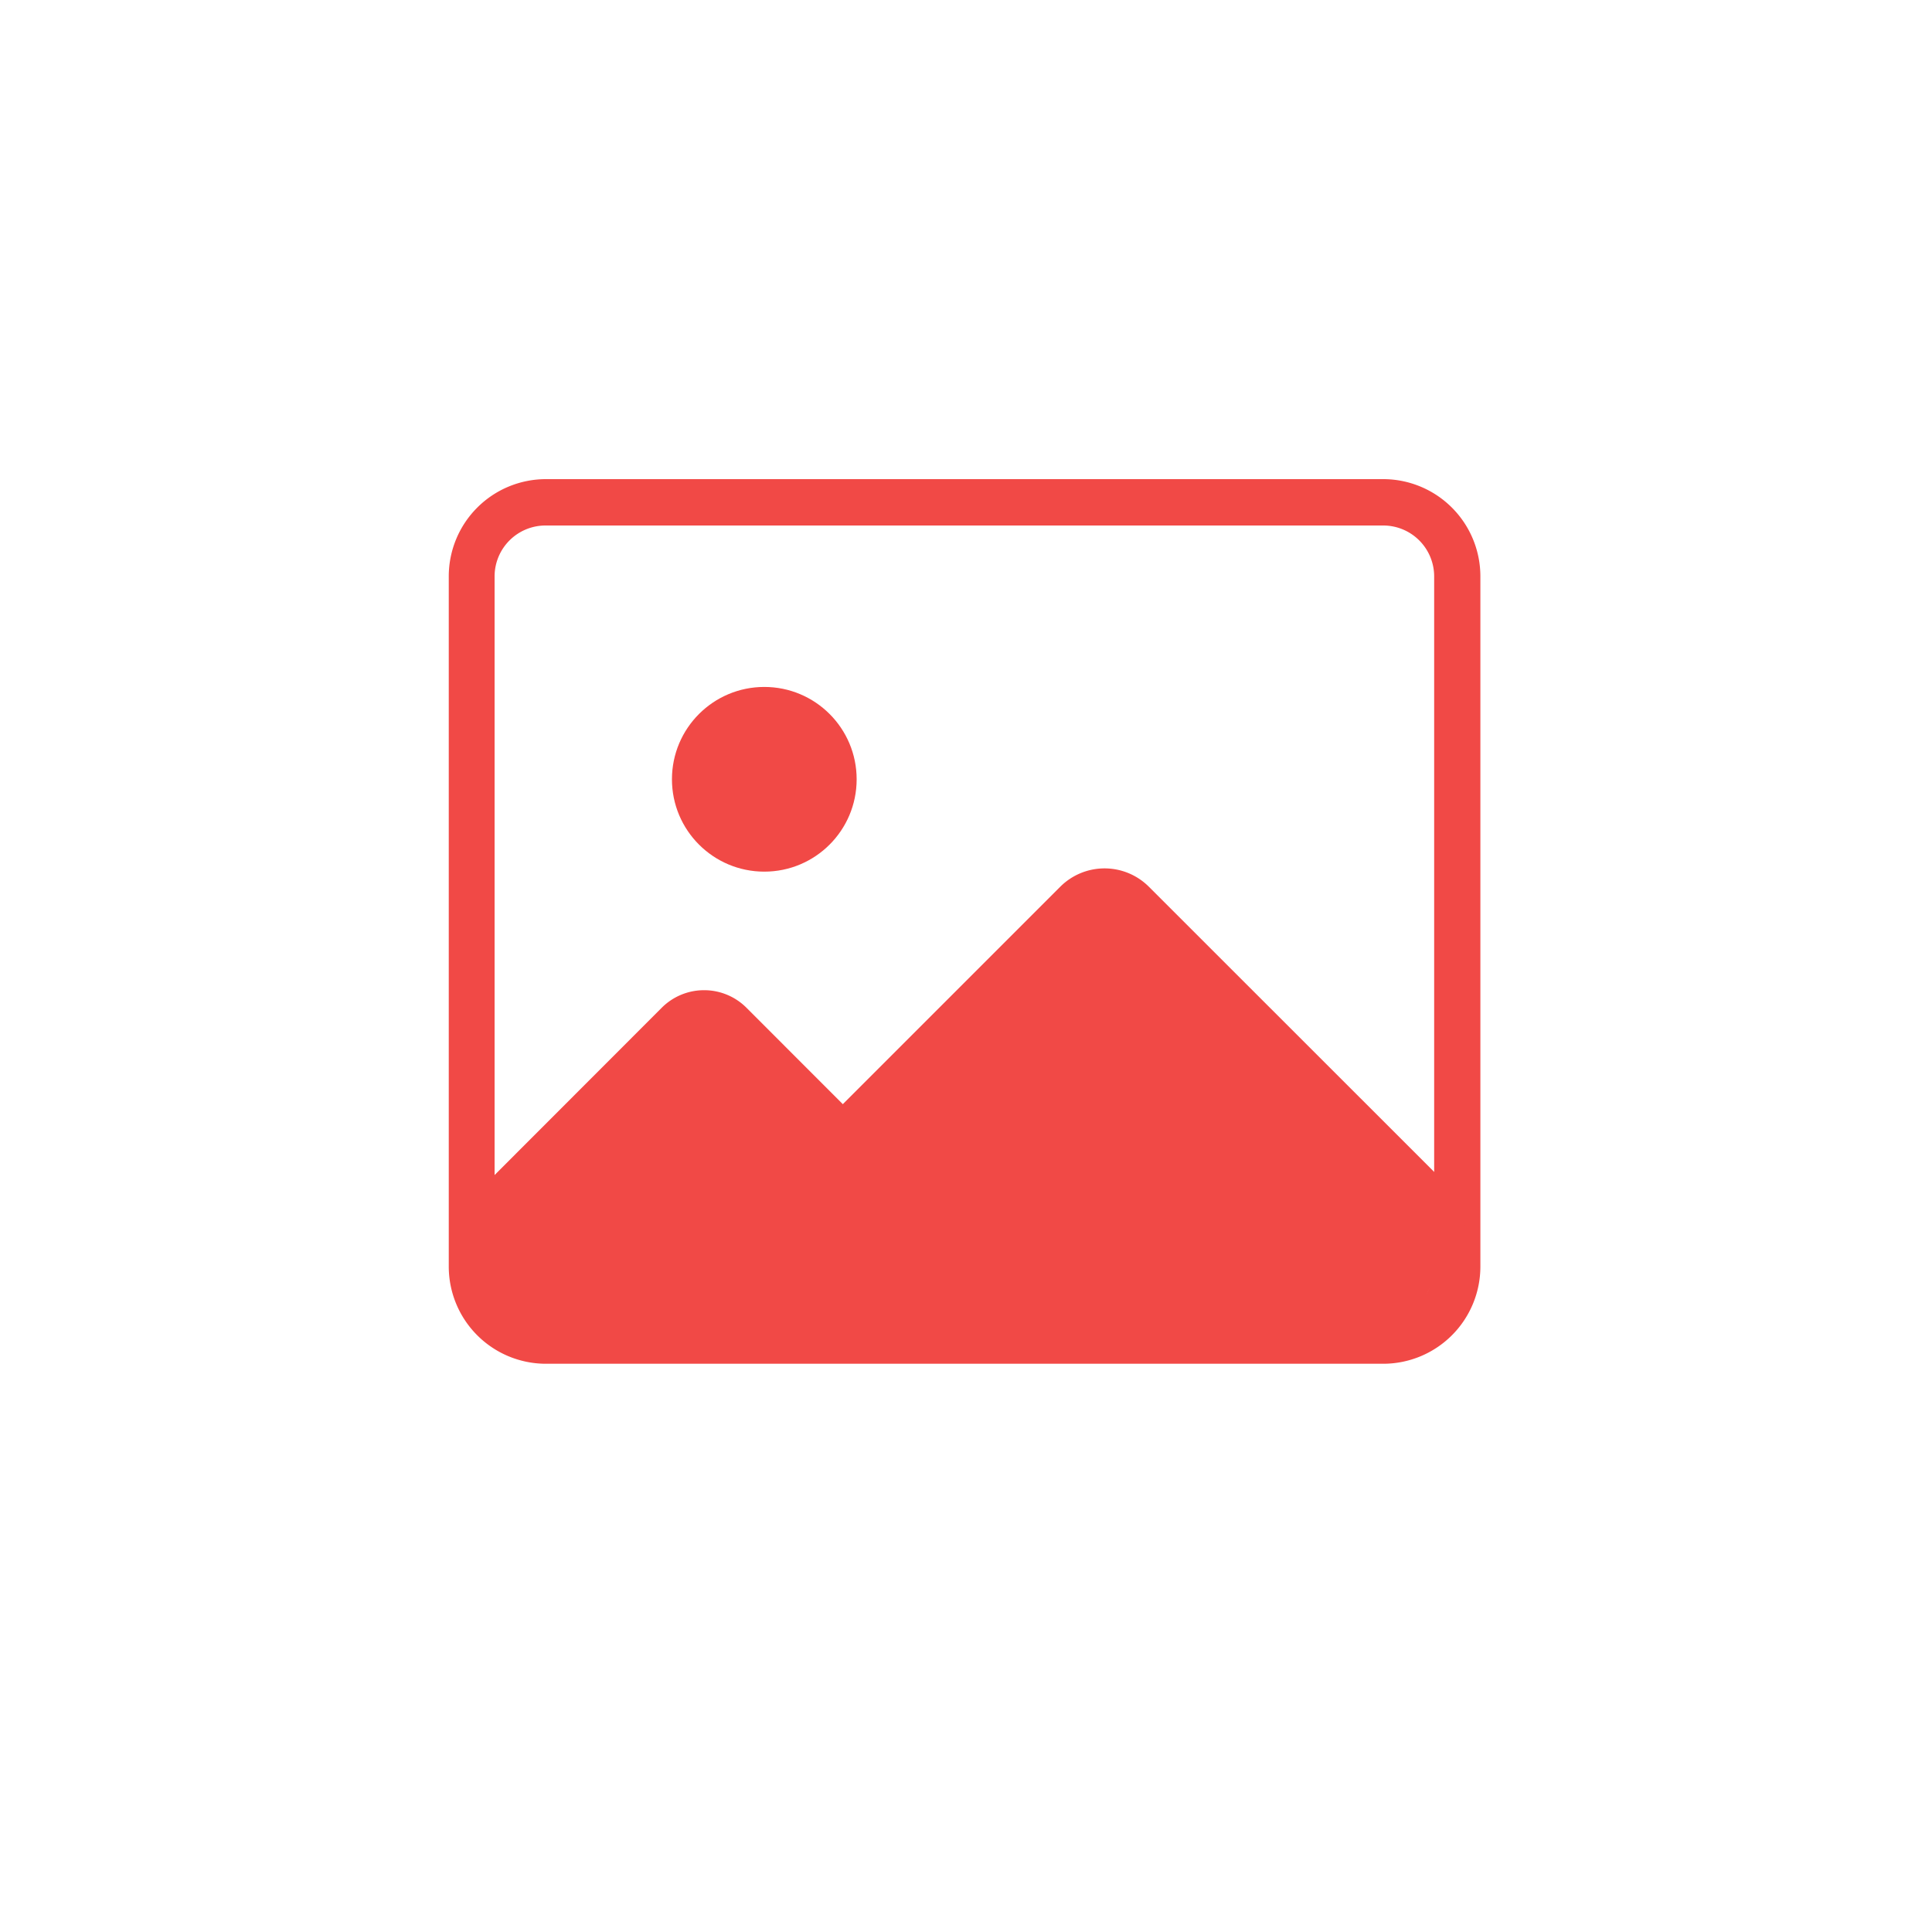 <svg id="Layer_1" data-name="Layer 1" xmlns="http://www.w3.org/2000/svg" viewBox="0 0 250 250"><defs><style>.cls-1{fill:#f14946;}</style></defs><path class="cls-1" d="M179,176.47H70.63a12.58,12.58,0,0,1-12.56-12.56V74.56A12.58,12.58,0,0,1,70.63,62H179a12.58,12.58,0,0,1,12.56,12.56v89.35A12.58,12.58,0,0,1,179,176.47ZM70.63,68A6.59,6.59,0,0,0,64,74.56v89.35a6.59,6.59,0,0,0,6.59,6.58H179a6.59,6.59,0,0,0,6.58-6.58V74.56A6.59,6.59,0,0,0,179,68Z"/><path class="cls-1" d="M148.66,114.74a8.11,8.11,0,0,0-11.46,0l-28.14,28.14L96.61,130.42a7.75,7.75,0,0,0-11,0L63.05,153v19.52l119-.32,8.47-15.62Z"/><circle class="cls-1" cx="98.9" cy="100.84" r="11.95"/></svg>